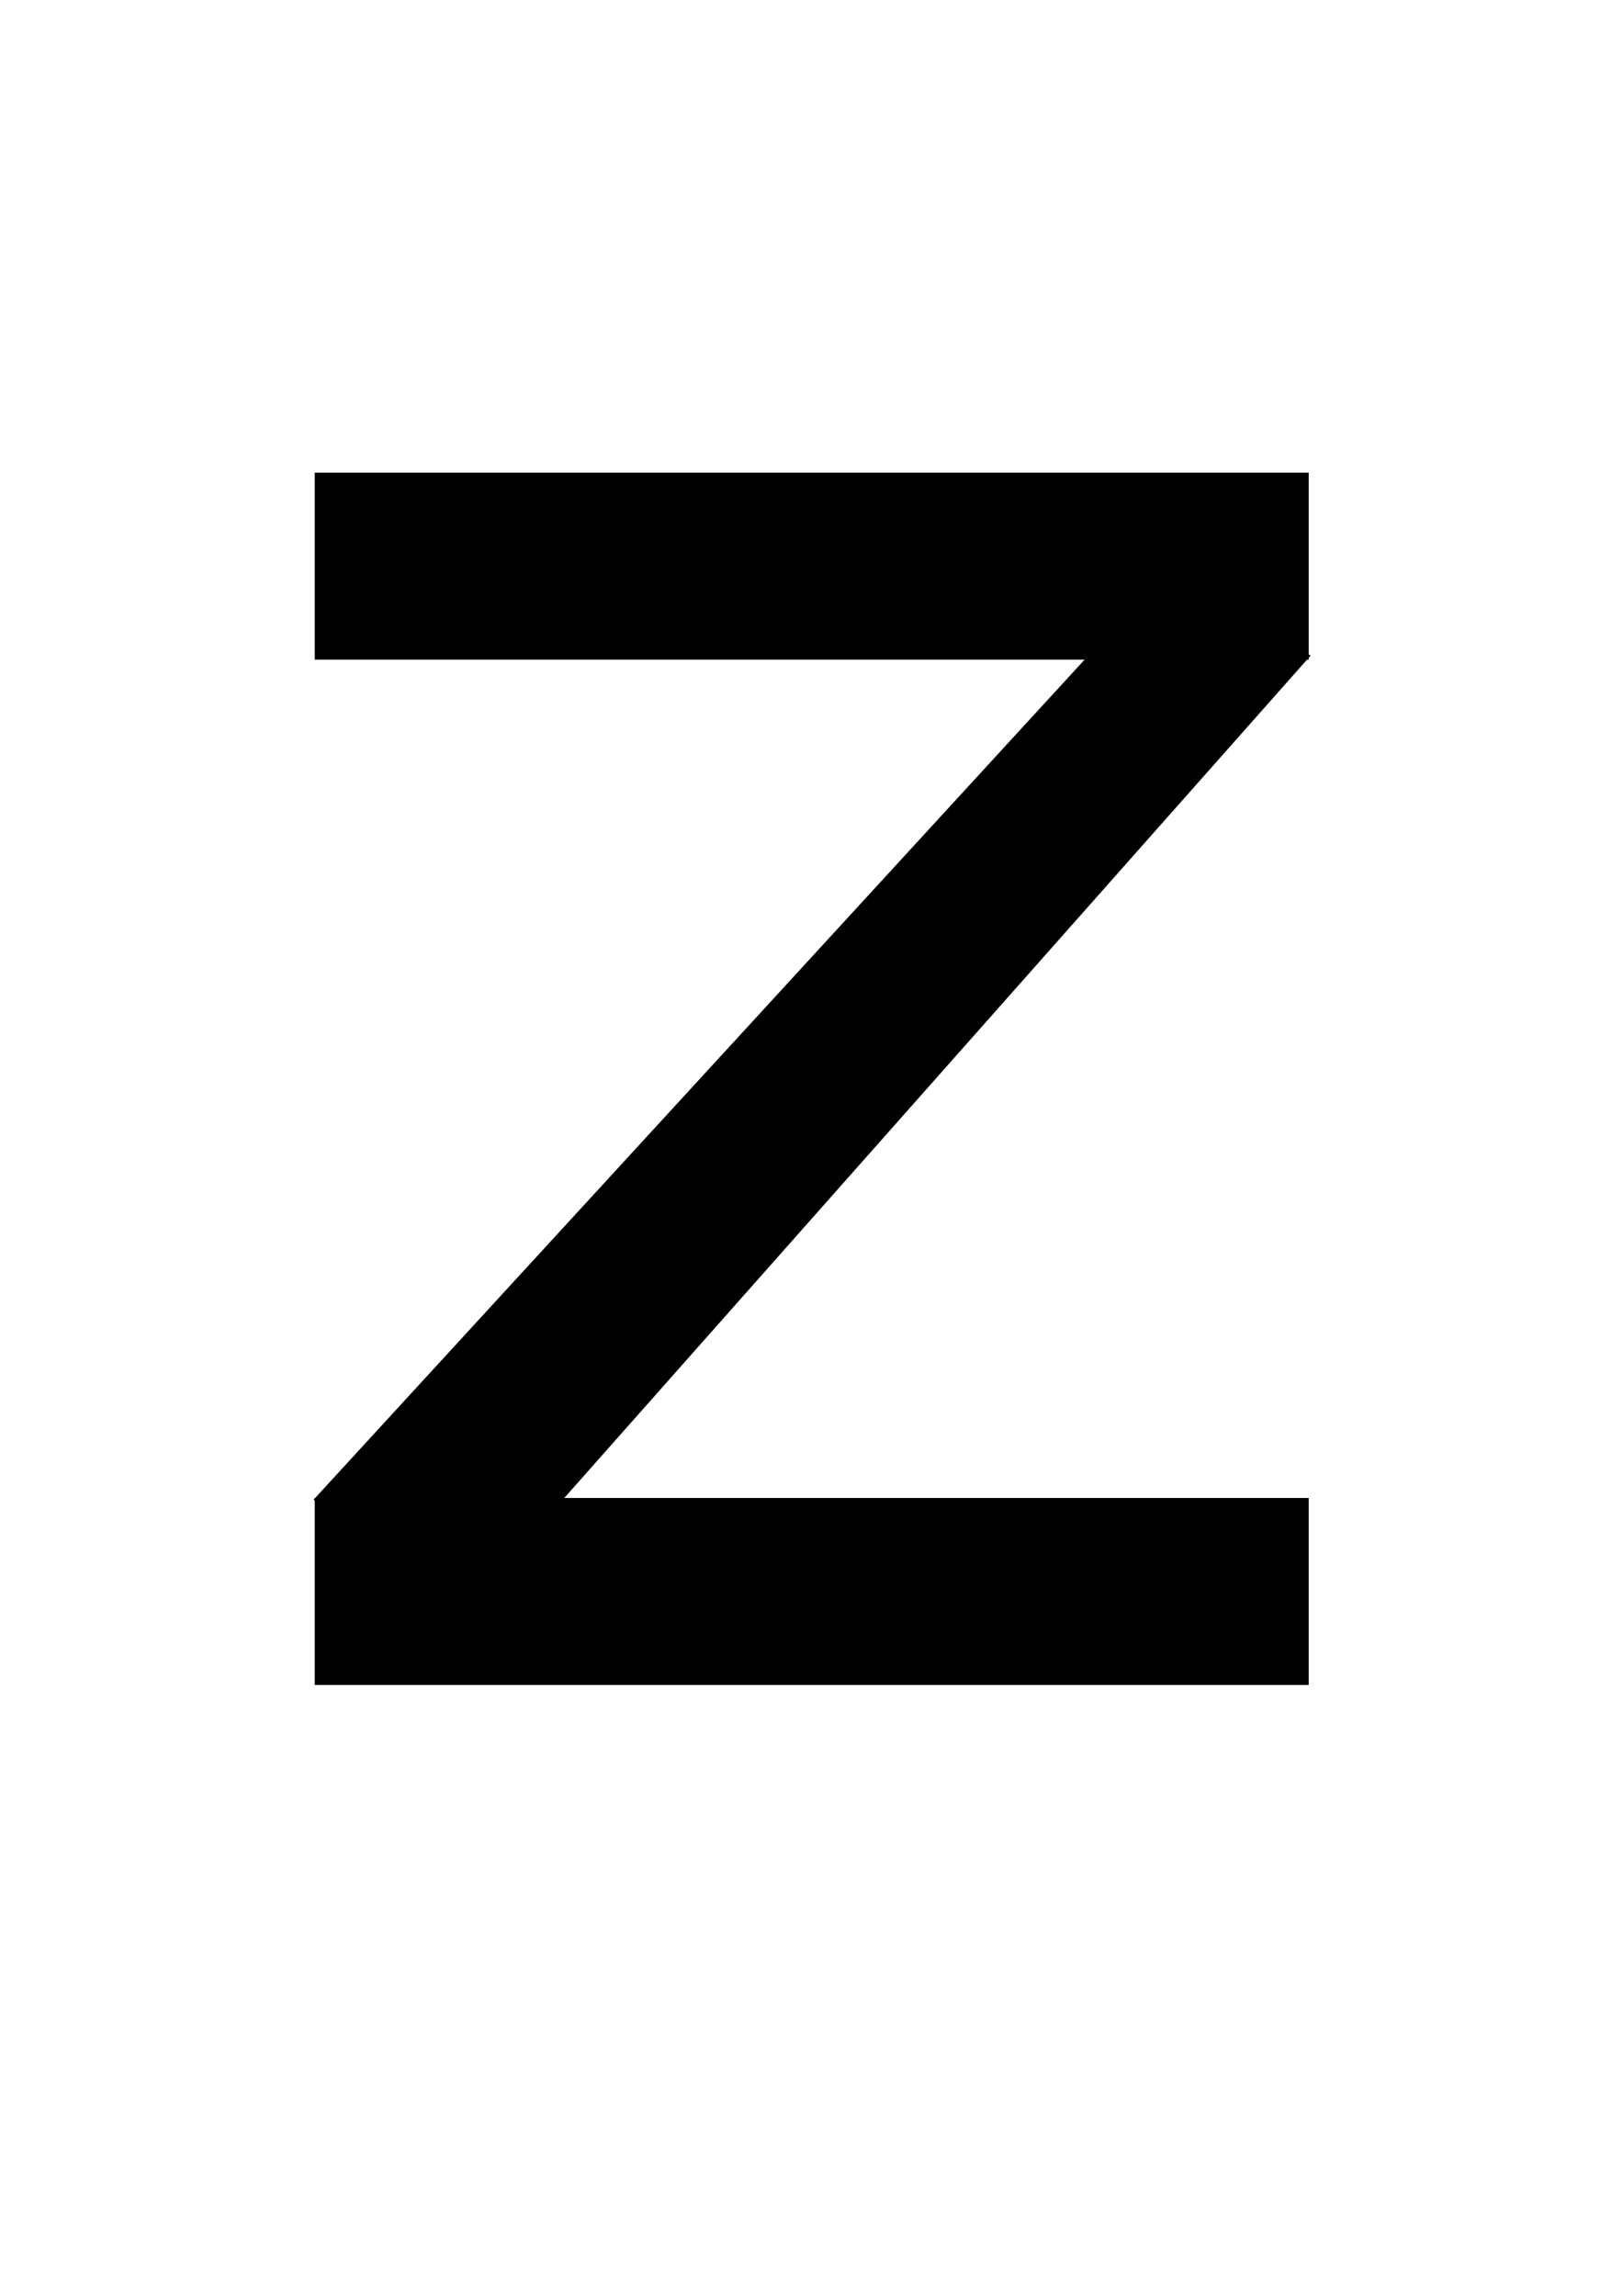 <?xml version="1.0" encoding="UTF-8" standalone="no"?>
<!-- Created with Inkscape (http://www.inkscape.org/) -->

<svg
   xmlns:dc="http://purl.org/dc/elements/1.1/"
   xmlns:cc="http://creativecommons.org/ns#"
   xmlns:rdf="http://www.w3.org/1999/02/22-rdf-syntax-ns#"
   xmlns:svg="http://www.w3.org/2000/svg"
   xmlns="http://www.w3.org/2000/svg"
   xmlns:sodipodi="http://sodipodi.sourceforge.net/DTD/sodipodi-0.dtd"
   xmlns:inkscape="http://www.inkscape.org/namespaces/inkscape"
   width="744.094"
   height="1052.362"
   id="svg2"
   version="1.1"
   inkscape:version="0.48.4 r9939"
   sodipodi:docname="Z.png">
  <defs
     id="defs4" />
  <sodipodi:namedview
     id="base"
     pagecolor="#ffffff"
     bordercolor="#666666"
     borderopacity="1.0"
     inkscape:pageopacity="0.0"
     inkscape:pageshadow="2"
     inkscape:zoom="0.49497475"
     inkscape:cx="375"
     inkscape:cy="478.99918"
     inkscape:document-units="px"
     inkscape:current-layer="layer1"
     showgrid="false"
     inkscape:window-width="1853"
     inkscape:window-height="1056"
     inkscape:window-x="67"
     inkscape:window-y="24"
     inkscape:window-maximized="1" />
  <g
     inkscape:label="Layer 1"
     inkscape:groupmode="layer"
     id="layer1">
    <rect
       style="fill:#000000;fill-opacity:1;fill-rule:evenodd;stroke-width:1;stroke-miterlimit:4;stroke-dasharray:none"
       id="rect2985"
       width="455.714"
       height="85.714"
       x="144.286"
       y="216.648" />
    <rect
       y="686.648"
       x="144.286"
       height="85.714"
       width="455.714"
       id="rect2998"
       style="fill:#000000;fill-opacity:1;fill-rule:evenodd;stroke-width:1;stroke-miterlimit:4;stroke-dasharray:none" />
    <path
       transform="matrix(0.608,-0.794,0.794,0.608,0,0)"
       style="fill:#000000;fill-opacity:1;fill-rule:evenodd;stroke-width:1;stroke-miterlimit:4"
       d="m -458.364,532.057 572.342,51.174 12.764,76.511 -585.106,-41.971 z"
       id="rect2985-8"
       inkscape:connector-curvature="0"
       sodipodi:nodetypes="ccccc" />
  </g>
</svg>
